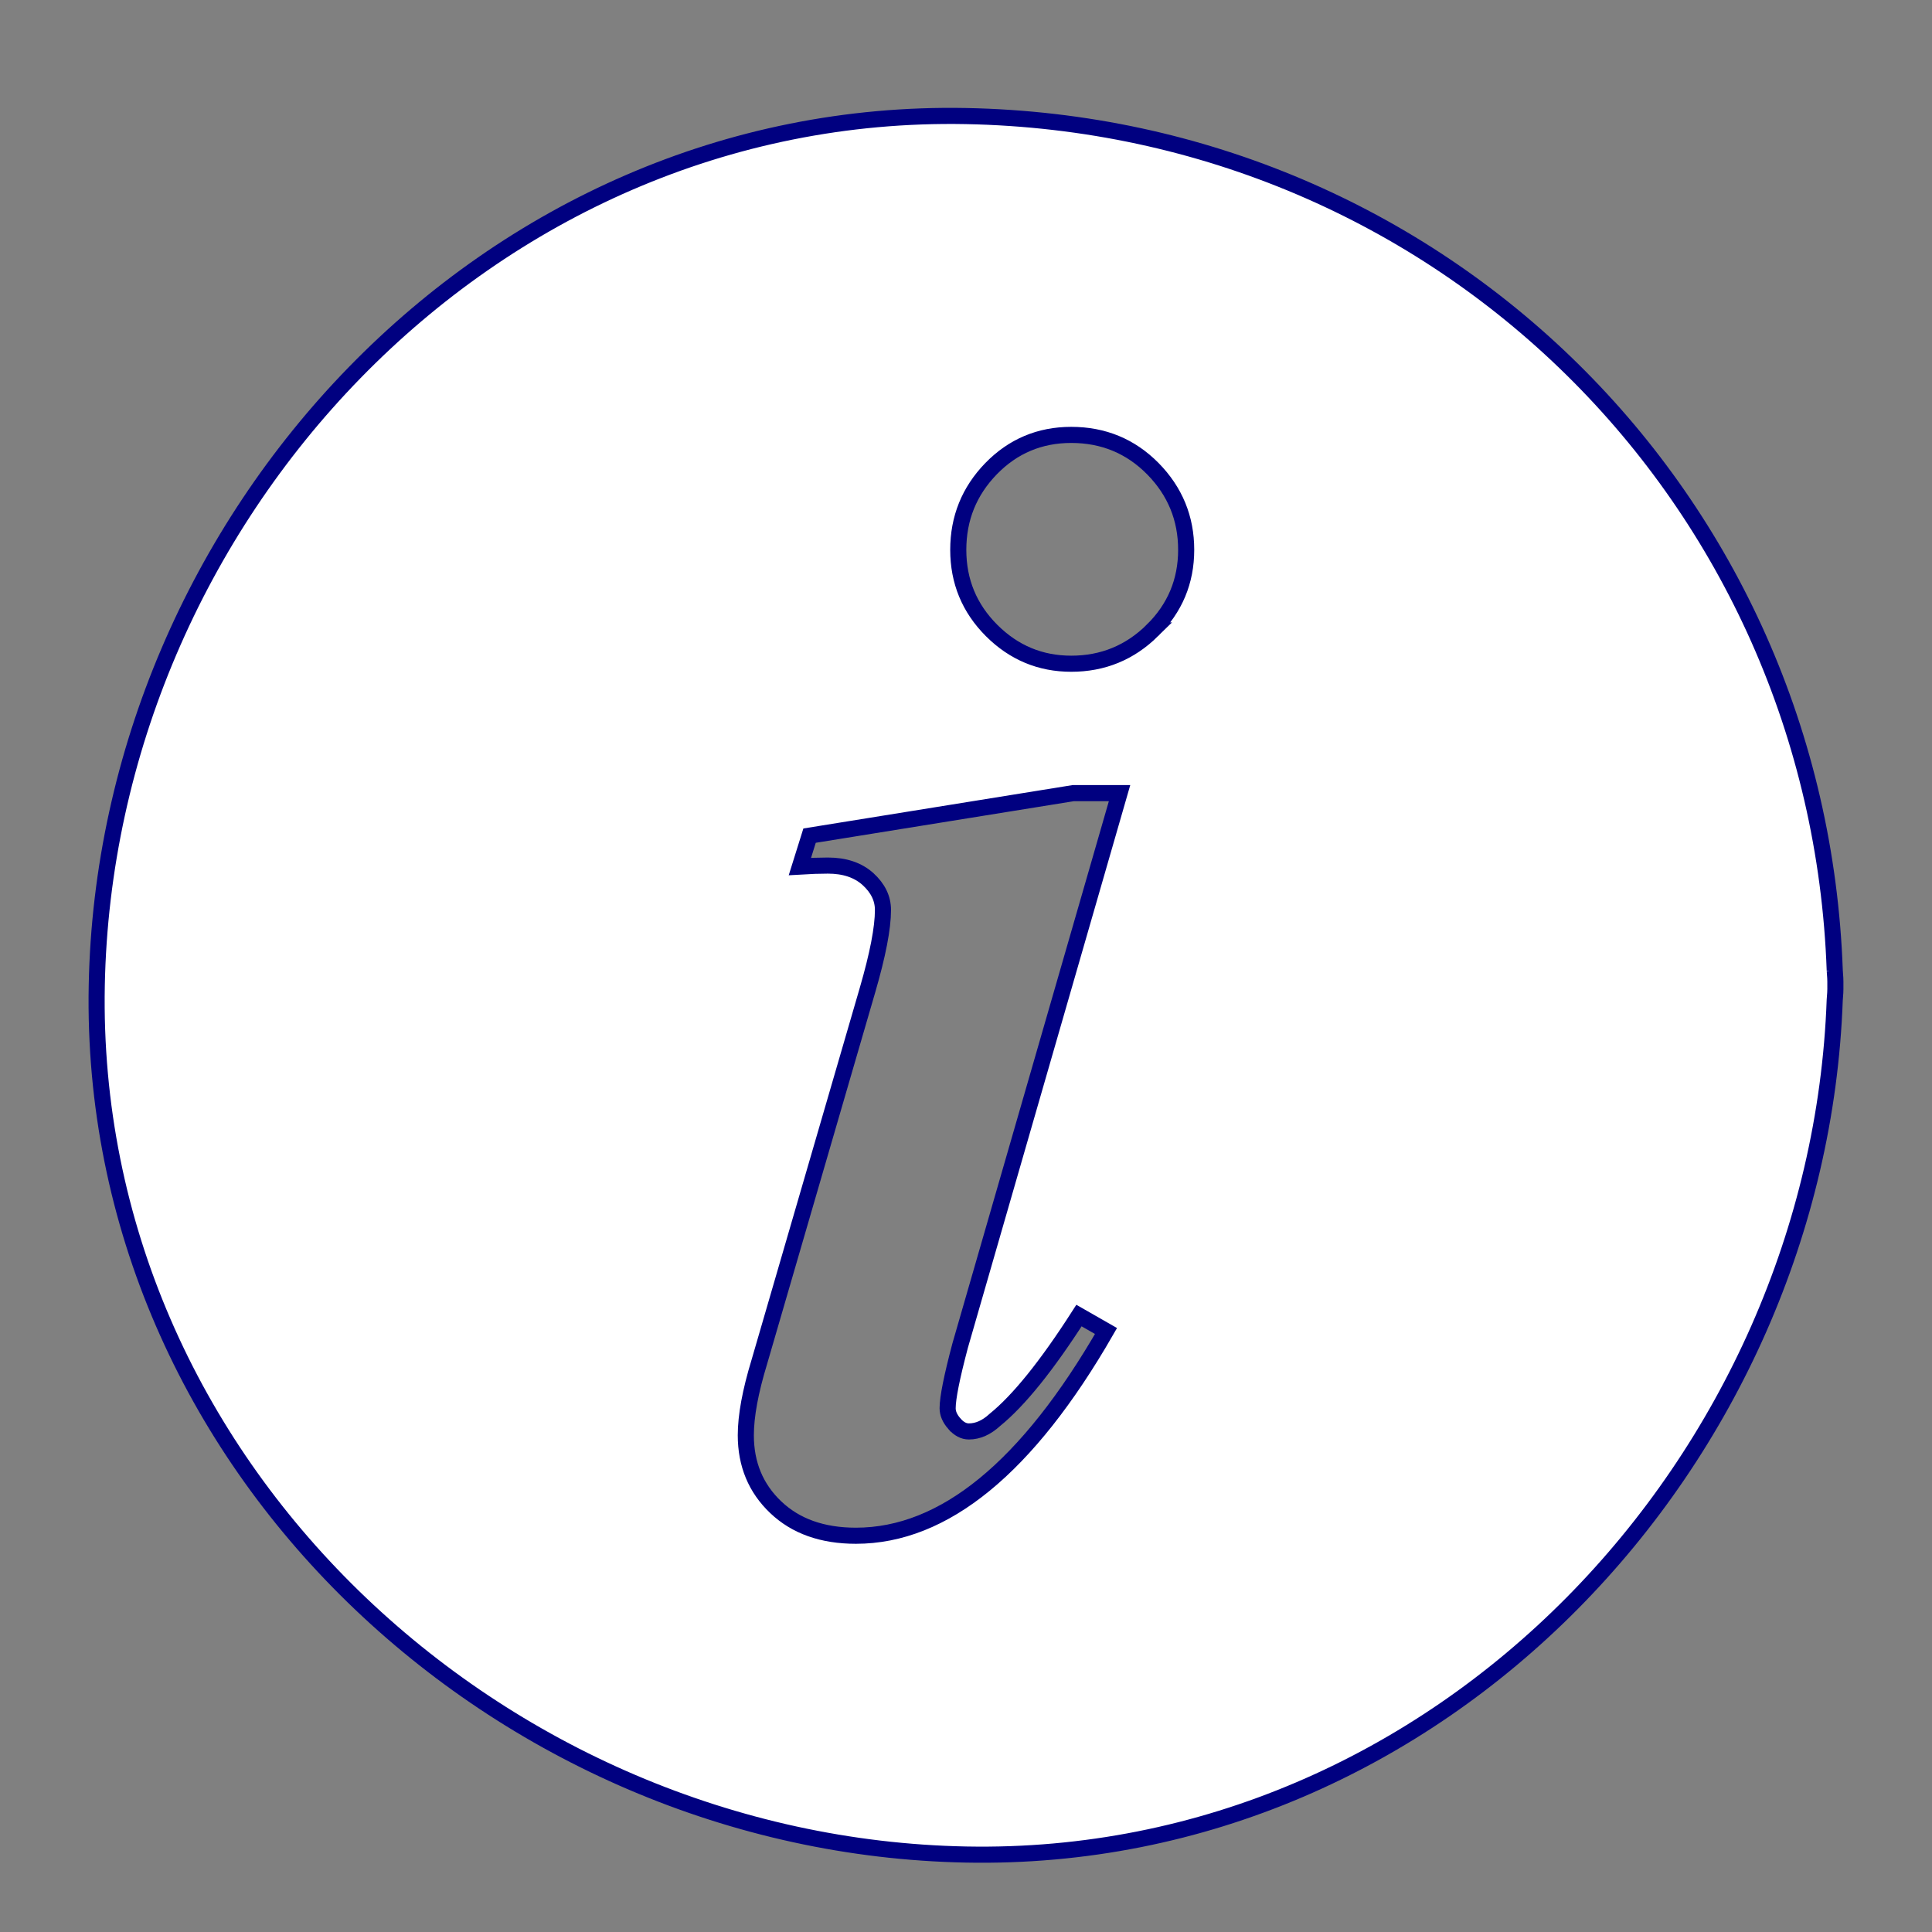 <?xml version="1.0" encoding="UTF-8"?>
<svg width="1200pt" height="1200pt" version="1.1" viewBox="0 0 1200 1200" xmlns="http://www.w3.org/2000/svg">
<rect x="0" y="0" width="1200" height="1200" fill="#808080" stroke="none"/>
<style>
path{
    <!-- paint-order:stroke; -->
    stroke-width:10px;
    stroke-linecap:butt;
    stroke-linejoin:miter;
    stroke-opacity:1;
    stroke:navy;
}
</style>

 <path d="m1139.6 602.95c-10.332-293.79-244.48-525.17-539.56-530.86-298.11-5.738-534.36 250.46-539.94 539.91-5.762 298.09 250.48 534.31 539.94 539.89 294.96 5.688 529.23-245.11 539.54-530.77 0.289-2.941 0.457-5.953 0.395-9.121 0.062-3.141-0.105-6.141-0.379-9.055zm-546.82 281.34c2.797 3.227 5.797 4.801 9 4.801 5.606 0 10.992-2.398 16.199-7.211 14.797-11.988 32.195-33.574 52.199-64.766l16.789 9.602c-48.781 84.77-100.59 127.16-155.35 127.16-20.809 0-37.402-5.914-49.777-17.699-12.406-11.785-18.602-26.711-18.602-44.711 0-11.977 2.785-27.18 8.398-45.574l67.176-230.9c6.394-21.984 9.613-38.578 9.613-49.777 0-7.211-3.121-13.57-9.301-19.211-6.215-5.594-14.508-8.375-24.887-8.375-5.207 0-11.016 0.203-17.41 0.59l6.012-19.188 163.75-26.398h28.789l-98.992 343.09c-5.207 19.609-7.789 32.578-7.789 38.977 0.004 3.219 1.383 6.41 4.18 9.59zm122.98-492.7c-13.992 13.789-30.793 20.664-50.387 20.664-19.188 0-35.688-6.875-49.488-20.664-13.789-13.801-20.688-30.492-20.688-50.09 0-19.57 6.781-36.383 20.375-50.398 13.609-13.969 30.203-20.977 49.789-20.977 19.992 0 36.887 7.008 50.699 20.977 13.777 14.016 20.699 30.816 20.699 50.398 0 19.598-7.008 36.277-21 50.09z" fill="#fff"/>
</svg>
